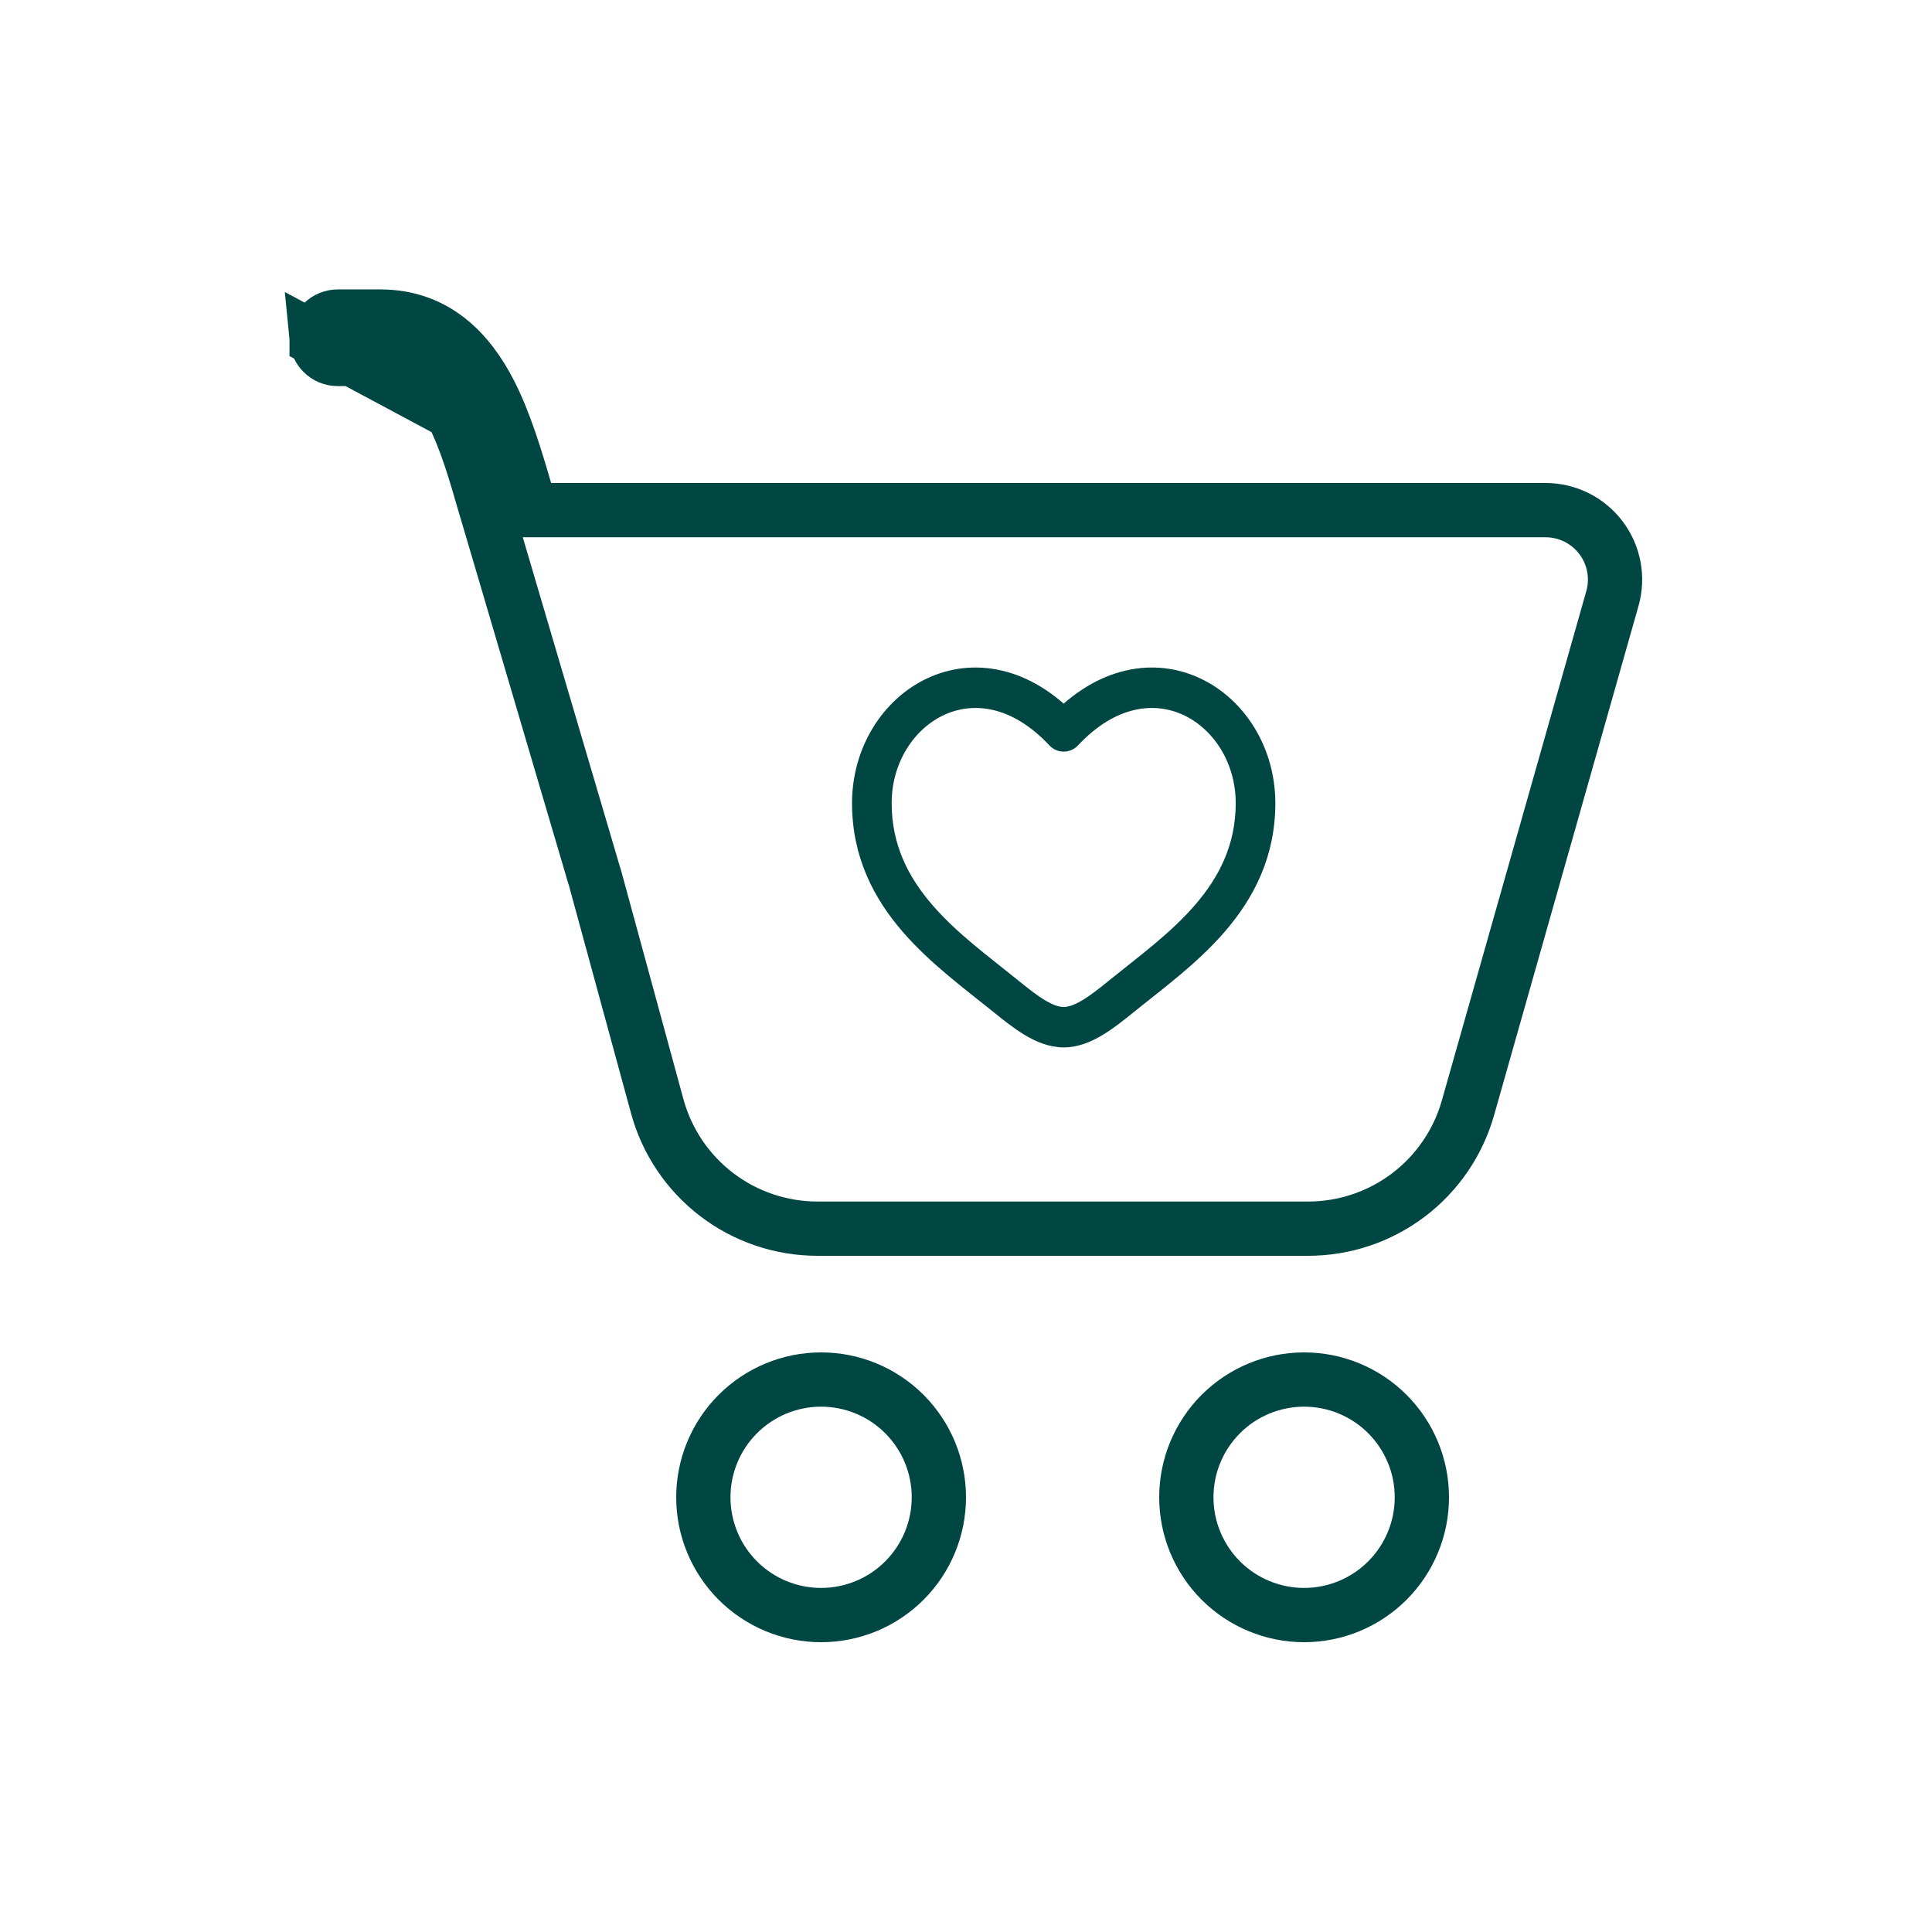 <svg width="178" height="178" viewBox="0 0 178 178" fill="none" xmlns="http://www.w3.org/2000/svg">
<g clip-path="url(#clip0_113_22)">
<path d="M29.173 31.309C29.216 31.758 29.414 32.181 29.736 32.502C30.101 32.868 30.597 33.073 31.114 33.073H35.013C36.313 33.073 37.622 33.399 38.843 34.331C39.98 35.199 40.865 36.46 41.651 37.991L29.173 31.309ZM29.173 31.309V31.114C29.173 30.597 29.379 30.101 29.744 29.735C30.11 29.37 30.606 29.164 31.123 29.164H35.022C40.14 29.164 43.185 32.402 45.14 36.214C46.484 38.845 47.486 42.129 48.373 45.195L48.896 47H50.775H142.399C142.4 47 142.4 47 142.4 47C143.389 47 144.364 47.23 145.249 47.67C146.134 48.111 146.905 48.751 147.502 49.539C148.098 50.328 148.504 51.244 148.687 52.216C148.87 53.188 148.825 54.189 148.556 55.141L135.243 102.084C134.332 105.286 132.403 108.103 129.747 110.109C127.09 112.115 123.853 113.2 120.524 113.2H120.524H75.321H75.32C71.964 113.201 68.7 112.099 66.032 110.062C63.364 108.026 61.44 105.169 60.555 101.931L54.842 80.973L54.819 80.889L54.791 80.807C54.776 80.765 54.762 80.722 54.75 80.679L54.745 80.659L54.739 80.639L45.563 49.516L45.562 49.511L44.674 46.521C44.655 46.455 44.636 46.388 44.617 46.322C43.767 43.381 42.929 40.48 41.651 37.992L29.173 31.309ZM83.322 145.622C81.287 147.657 78.528 148.8 75.65 148.8C72.772 148.8 70.013 147.657 67.978 145.622C65.943 143.587 64.8 140.827 64.8 137.95C64.8 135.072 65.943 132.313 67.978 130.278C70.013 128.243 72.772 127.1 75.65 127.1C78.528 127.1 81.287 128.243 83.322 130.278C85.357 132.313 86.5 135.072 86.5 137.95C86.5 140.827 85.357 143.587 83.322 145.622ZM127.822 145.622C125.787 147.657 123.028 148.8 120.15 148.8C117.272 148.8 114.513 147.657 112.478 145.622C110.443 143.587 109.3 140.827 109.3 137.95C109.3 135.072 110.443 132.313 112.478 130.278C114.513 128.243 117.272 127.1 120.15 127.1C123.028 127.1 125.787 128.243 127.822 130.278C129.857 132.313 131 135.072 131 137.95C131 140.827 129.857 143.587 127.822 145.622Z" stroke="#004643" stroke-width="5"/>
<path d="M98 67.388L97.046 68.332C97.169 68.464 97.317 68.569 97.481 68.641C97.645 68.713 97.822 68.749 98 68.749C98.178 68.749 98.355 68.713 98.519 68.641C98.683 68.569 98.831 68.464 98.954 68.332L98 67.388ZM93.451 90.681C90.771 88.51 87.843 86.39 85.518 83.701C83.242 81.064 81.651 77.986 81.651 73.995H79C79 78.838 80.962 82.533 83.537 85.511C86.064 88.436 89.288 90.779 91.809 92.821L91.804 91.439L93.452 90.681H93.451ZM81.651 73.995C81.651 70.089 83.799 66.812 86.731 65.433C89.58 64.094 93.408 64.448 97.046 68.332L98.954 66.445C94.642 61.836 89.629 61.075 85.628 62.955C81.715 64.796 79 69.068 79 73.995H81.651ZM91.809 92.821C92.715 93.555 93.687 94.336 94.672 94.928C95.656 95.519 96.781 96 98 96V93.275C97.452 93.275 96.809 93.057 96.01 92.576C95.209 92.096 94.38 91.435 93.451 90.681L92.63 91.751L91.809 92.821ZM104.191 92.821C106.712 90.777 109.936 88.437 112.463 85.511C115.038 82.531 117 78.838 117 73.995H114.349C114.349 77.986 112.758 81.064 110.482 83.701C108.157 86.39 105.229 88.51 102.549 90.681L104.191 92.821ZM117 73.995C117 69.068 114.287 64.796 110.372 62.955C106.371 61.075 101.362 61.836 97.046 66.443L98.954 68.332C102.592 64.45 106.42 64.094 109.269 65.433C112.201 66.812 114.349 70.087 114.349 73.995H117ZM102.549 90.681C101.62 91.435 100.791 92.096 99.99 92.576C99.191 93.055 98.548 93.275 98 93.275V96C99.219 96 100.344 95.519 101.328 94.928C102.314 94.336 103.285 93.555 104.191 92.821L102.549 90.681Z" fill="#004643"/>
<path d="M92.63 91.749L93.451 90.681M93.451 90.681C90.771 88.51 87.843 86.39 85.518 83.701C83.242 81.064 81.651 77.986 81.651 73.995M93.451 90.681H93.452L91.804 91.439L91.809 92.821M93.451 90.681C94.38 91.435 95.209 92.096 96.01 92.576C96.809 93.057 97.452 93.275 98 93.275M93.451 90.681L92.63 91.751L91.809 92.821M97.046 68.332L98 67.388L98.954 68.332M97.046 68.332C97.169 68.464 97.317 68.569 97.481 68.641C97.645 68.713 97.822 68.749 98 68.749C98.178 68.749 98.355 68.713 98.519 68.641C98.683 68.569 98.831 68.464 98.954 68.332M97.046 68.332C93.408 64.448 89.58 64.094 86.731 65.433C83.799 66.812 81.651 70.089 81.651 73.995M97.046 68.332L98.954 66.445C94.642 61.836 89.629 61.075 85.628 62.955C81.715 64.796 79 69.068 79 73.995M98.954 68.332L97.046 66.443C101.362 61.836 106.371 61.075 110.372 62.955C114.287 64.796 117 69.068 117 73.995M98.954 68.332C102.592 64.45 106.42 64.094 109.269 65.433C112.201 66.812 114.349 70.087 114.349 73.995M103.369 91.749L104.191 92.821M104.191 92.821C106.712 90.777 109.936 88.437 112.463 85.511C115.038 82.531 117 78.838 117 73.995M104.191 92.821L102.549 90.681M104.191 92.821C103.285 93.555 102.314 94.336 101.328 94.928C100.344 95.519 99.219 96 98 96M81.651 73.995H79M79 73.995C79 78.838 80.962 82.533 83.537 85.511C86.064 88.436 89.288 90.779 91.809 92.821M91.809 92.821C92.715 93.555 93.687 94.336 94.672 94.928C95.656 95.519 96.781 96 98 96M98 96V93.275M98 93.275C98.548 93.275 99.191 93.055 99.99 92.576C100.791 92.096 101.62 91.435 102.549 90.681M117 73.995H114.349M114.349 73.995C114.349 77.986 112.758 81.064 110.482 83.701C108.157 86.39 105.229 88.51 102.549 90.681" stroke="#004643"/>
</g>
<defs>
<clipPath id="clip0_113_22">
<rect width="126" height="126" fill="white" transform="translate(26 26)"/>
</clipPath>
</defs>
</svg>
